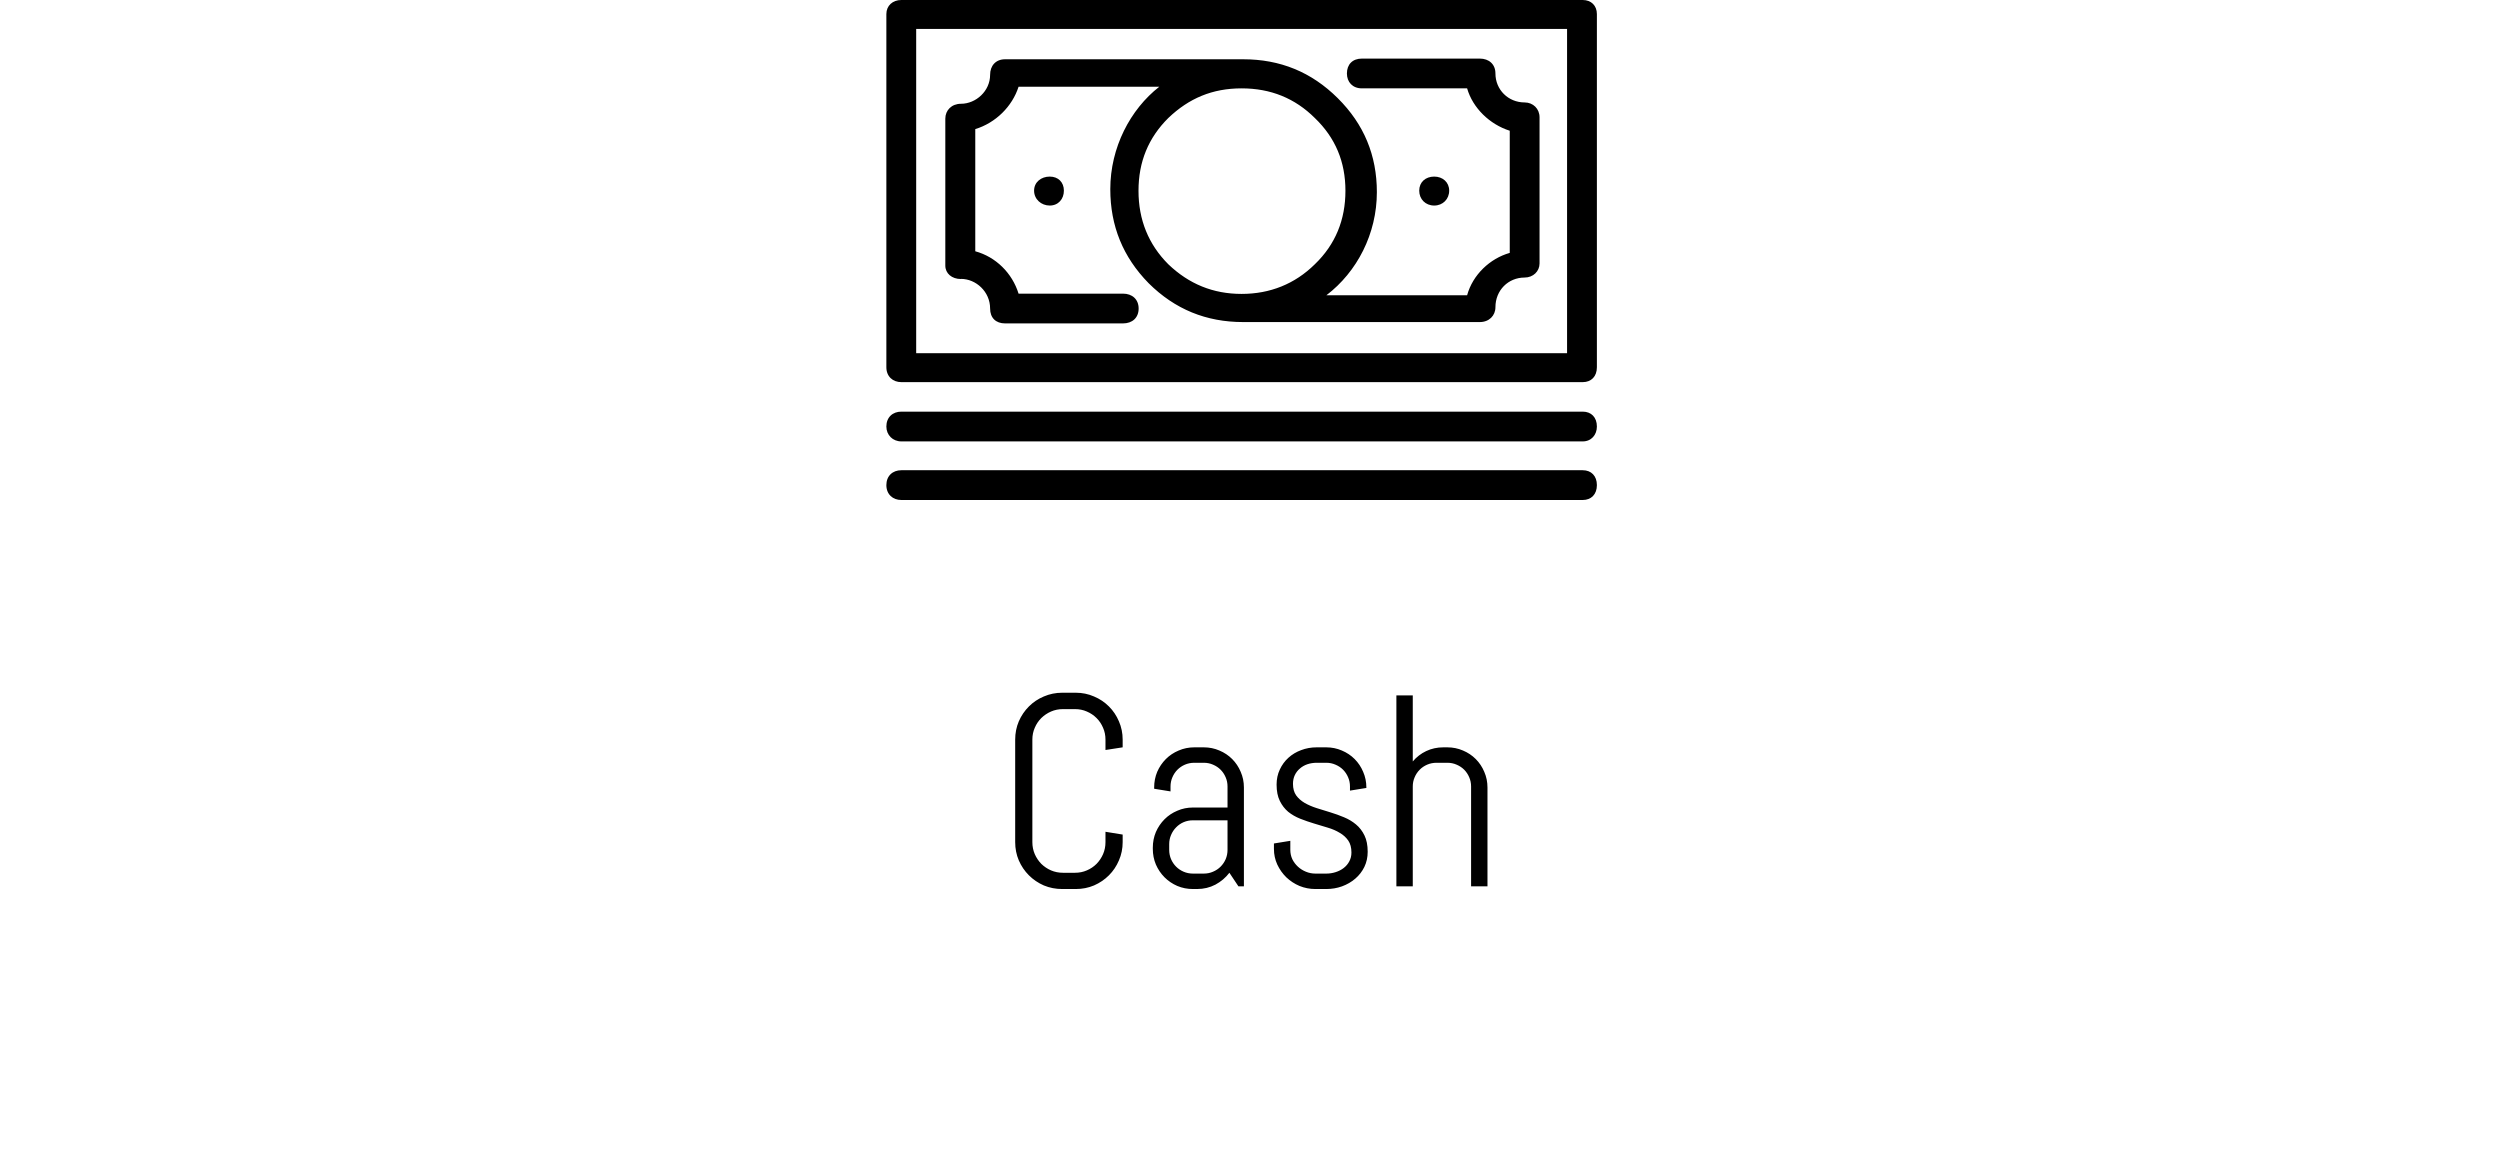 <svg width="110" height="51" viewBox="0 0 110 51" fill="none" xmlns="http://www.w3.org/2000/svg">
<path d="M49.397 37.055C49.397 37.34 49.342 37.607 49.233 37.857C49.127 38.107 48.981 38.326 48.793 38.514C48.606 38.701 48.387 38.85 48.137 38.959C47.887 39.065 47.62 39.117 47.334 39.117H46.737C46.452 39.117 46.182 39.065 45.928 38.959C45.678 38.85 45.459 38.701 45.272 38.514C45.084 38.326 44.936 38.107 44.827 37.857C44.721 37.607 44.668 37.34 44.668 37.055V32.543C44.668 32.258 44.721 31.99 44.827 31.74C44.936 31.49 45.084 31.271 45.272 31.084C45.459 30.896 45.678 30.75 45.928 30.645C46.182 30.535 46.452 30.48 46.737 30.48H47.334C47.62 30.48 47.887 30.535 48.137 30.645C48.387 30.75 48.606 30.896 48.793 31.084C48.981 31.271 49.127 31.49 49.233 31.74C49.342 31.99 49.397 32.258 49.397 32.543V32.883L48.641 33V32.543C48.641 32.355 48.606 32.182 48.535 32.022C48.465 31.857 48.37 31.715 48.248 31.594C48.127 31.473 47.985 31.377 47.821 31.307C47.66 31.236 47.487 31.201 47.299 31.201H46.772C46.584 31.201 46.408 31.236 46.245 31.307C46.084 31.377 45.942 31.473 45.817 31.594C45.696 31.715 45.6 31.857 45.53 32.022C45.459 32.182 45.424 32.355 45.424 32.543V37.055C45.424 37.242 45.459 37.418 45.53 37.582C45.6 37.742 45.696 37.885 45.817 38.01C45.942 38.131 46.084 38.227 46.245 38.297C46.408 38.367 46.584 38.402 46.772 38.402H47.299C47.487 38.402 47.66 38.367 47.821 38.297C47.985 38.227 48.127 38.131 48.248 38.01C48.37 37.885 48.465 37.742 48.535 37.582C48.606 37.418 48.641 37.242 48.641 37.055V36.598L49.397 36.721V37.055ZM54.492 39L54.093 38.402C53.929 38.617 53.724 38.791 53.478 38.924C53.232 39.053 52.962 39.117 52.669 39.117H52.488C52.245 39.117 52.017 39.072 51.802 38.982C51.587 38.889 51.4 38.762 51.24 38.602C51.08 38.441 50.953 38.254 50.859 38.039C50.769 37.824 50.724 37.596 50.724 37.353V37.295C50.724 37.053 50.769 36.824 50.859 36.609C50.953 36.395 51.08 36.207 51.24 36.047C51.4 35.887 51.587 35.762 51.802 35.672C52.017 35.578 52.245 35.531 52.488 35.531H54.011V34.605C54.011 34.461 53.984 34.326 53.929 34.201C53.874 34.072 53.8 33.961 53.706 33.867C53.613 33.773 53.501 33.699 53.373 33.645C53.248 33.59 53.113 33.562 52.968 33.562H52.546C52.402 33.562 52.265 33.59 52.136 33.645C52.011 33.699 51.902 33.773 51.808 33.867C51.714 33.961 51.64 34.072 51.585 34.201C51.531 34.326 51.503 34.461 51.503 34.605V34.822L50.783 34.705V34.647C50.783 34.404 50.828 34.176 50.917 33.961C51.011 33.746 51.138 33.559 51.298 33.398C51.458 33.238 51.646 33.113 51.861 33.023C52.076 32.93 52.304 32.883 52.546 32.883H52.968C53.21 32.883 53.439 32.93 53.654 33.023C53.869 33.113 54.056 33.238 54.216 33.398C54.376 33.559 54.501 33.746 54.591 33.961C54.685 34.176 54.732 34.404 54.732 34.647V39H54.492ZM54.011 36.094H52.488C52.343 36.094 52.206 36.121 52.078 36.176C51.953 36.23 51.843 36.307 51.749 36.404C51.656 36.498 51.581 36.609 51.527 36.738C51.472 36.863 51.445 36.998 51.445 37.143V37.395C51.445 37.539 51.472 37.676 51.527 37.805C51.581 37.93 51.656 38.039 51.749 38.133C51.843 38.227 51.953 38.301 52.078 38.355C52.206 38.41 52.343 38.438 52.488 38.438H52.968C53.113 38.438 53.248 38.41 53.373 38.355C53.501 38.301 53.613 38.227 53.706 38.133C53.8 38.039 53.874 37.93 53.929 37.805C53.984 37.676 54.011 37.539 54.011 37.395V36.094ZM60.178 37.477C60.178 37.719 60.13 37.941 60.032 38.145C59.934 38.344 59.801 38.516 59.633 38.66C59.465 38.805 59.27 38.918 59.047 39C58.829 39.078 58.598 39.117 58.356 39.117H57.876C57.633 39.117 57.401 39.072 57.178 38.982C56.959 38.889 56.766 38.762 56.598 38.602C56.434 38.441 56.301 38.254 56.2 38.039C56.102 37.824 56.053 37.596 56.053 37.353V37.113L56.774 36.996V37.395C56.774 37.539 56.803 37.676 56.862 37.805C56.924 37.93 57.006 38.039 57.108 38.133C57.209 38.227 57.327 38.301 57.459 38.355C57.592 38.41 57.731 38.438 57.876 38.438H58.356C58.501 38.438 58.639 38.416 58.772 38.373C58.905 38.33 59.022 38.27 59.124 38.191C59.229 38.109 59.311 38.012 59.37 37.898C59.432 37.785 59.463 37.656 59.463 37.512C59.463 37.297 59.417 37.121 59.323 36.984C59.229 36.848 59.104 36.734 58.948 36.645C58.795 36.551 58.62 36.475 58.42 36.416C58.225 36.353 58.024 36.293 57.817 36.234C57.61 36.172 57.407 36.102 57.208 36.023C57.012 35.945 56.837 35.844 56.68 35.719C56.528 35.59 56.405 35.43 56.311 35.238C56.217 35.047 56.17 34.809 56.17 34.523C56.17 34.281 56.217 34.06 56.311 33.861C56.405 33.658 56.532 33.484 56.692 33.34C56.852 33.195 57.038 33.084 57.249 33.006C57.463 32.924 57.692 32.883 57.934 32.883H58.356C58.598 32.883 58.827 32.93 59.042 33.023C59.256 33.113 59.444 33.238 59.604 33.398C59.764 33.559 59.889 33.746 59.979 33.961C60.073 34.176 60.12 34.404 60.12 34.647V34.67L59.399 34.787V34.605C59.399 34.461 59.372 34.326 59.317 34.201C59.262 34.072 59.188 33.961 59.094 33.867C59.001 33.773 58.889 33.699 58.76 33.645C58.635 33.59 58.501 33.562 58.356 33.562H57.934C57.79 33.562 57.653 33.584 57.524 33.627C57.399 33.67 57.29 33.732 57.196 33.815C57.102 33.893 57.028 33.988 56.973 34.102C56.919 34.215 56.891 34.344 56.891 34.488C56.891 34.695 56.938 34.865 57.032 34.998C57.126 35.127 57.249 35.236 57.401 35.326C57.557 35.416 57.733 35.492 57.928 35.555C58.127 35.613 58.329 35.676 58.532 35.742C58.739 35.805 58.94 35.877 59.135 35.959C59.334 36.041 59.51 36.147 59.663 36.275C59.819 36.404 59.944 36.566 60.038 36.762C60.131 36.953 60.178 37.191 60.178 37.477ZM64.728 39V34.605C64.728 34.461 64.701 34.326 64.646 34.201C64.591 34.072 64.517 33.961 64.424 33.867C64.33 33.773 64.218 33.699 64.09 33.645C63.965 33.59 63.83 33.562 63.685 33.562H63.205C63.06 33.562 62.923 33.59 62.795 33.645C62.67 33.699 62.56 33.773 62.467 33.867C62.373 33.961 62.298 34.072 62.244 34.201C62.189 34.326 62.162 34.461 62.162 34.605V39H61.441V30.598H62.162V33.504C62.326 33.309 62.523 33.156 62.754 33.047C62.984 32.938 63.234 32.883 63.504 32.883H63.685C63.927 32.883 64.156 32.93 64.371 33.023C64.586 33.113 64.773 33.238 64.933 33.398C65.093 33.559 65.218 33.746 65.308 33.961C65.402 34.176 65.449 34.404 65.449 34.647V39H64.728Z" fill="black"/>
<g clip-path="url(#clip0_1251_5818)">
<path d="M39 0.619C39 0.248 39.279 0 39.659 0H69.64C70.014 0 70.263 0.248 70.263 0.619V16.159C70.263 16.566 70.014 16.814 69.64 16.814H39.659C39.285 16.814 39 16.566 39 16.159V0.619ZM39.659 18.112H69.64C70.014 18.112 70.263 18.36 70.263 18.767C70.263 19.139 70.014 19.422 69.64 19.422H39.659C39.285 19.422 39 19.145 39 18.767C39 18.36 39.279 18.112 39.659 18.112ZM39.659 20.69H69.64C70.014 20.69 70.263 20.938 70.263 21.345C70.263 21.752 70.014 22 69.64 22H39.659C39.285 22 39 21.752 39 21.345C39 20.938 39.279 20.69 39.659 20.69ZM68.951 15.534V1.274H40.312V15.54H68.951V15.534ZM42.282 12.277C41.879 12.277 41.594 12.03 41.594 11.687V5.221C41.594 4.85 41.873 4.566 42.282 4.566C42.941 4.566 43.565 4.006 43.565 3.292C43.565 2.891 43.814 2.608 44.223 2.608H54.7C56.326 2.608 57.703 3.168 58.861 4.319C60.018 5.469 60.582 6.838 60.582 8.454C60.582 10.289 59.709 11.965 58.362 12.991H64.553C64.802 12.088 65.556 11.375 66.429 11.127V5.752C65.55 5.475 64.802 4.755 64.553 3.888H59.923C59.514 3.888 59.264 3.611 59.264 3.233C59.264 2.832 59.514 2.578 59.923 2.578H65.111C65.515 2.578 65.799 2.826 65.799 3.233C65.799 3.947 66.363 4.507 67.082 4.507C67.456 4.507 67.74 4.785 67.74 5.162V11.593C67.74 11.935 67.462 12.212 67.082 12.212C66.363 12.212 65.799 12.773 65.799 13.516C65.799 13.888 65.521 14.171 65.111 14.171H54.7C53.074 14.171 51.696 13.611 50.539 12.46C49.411 11.31 48.853 9.941 48.853 8.324C48.853 6.49 49.732 4.814 51.008 3.817H44.817C44.538 4.684 43.814 5.404 42.912 5.681V11.056C43.82 11.304 44.538 12.018 44.817 12.92H49.411C49.815 12.92 50.1 13.168 50.1 13.575C50.1 13.982 49.821 14.23 49.411 14.23H44.223C43.814 14.23 43.565 13.982 43.565 13.575C43.565 12.832 42.941 12.271 42.282 12.271V12.277ZM46.188 7.77C46.562 7.77 46.811 8.018 46.811 8.389C46.811 8.761 46.562 9.044 46.188 9.044C45.814 9.044 45.5 8.767 45.5 8.389C45.5 8.012 45.814 7.77 46.188 7.77ZM57.852 5.192C56.979 4.324 55.911 3.888 54.629 3.888C53.346 3.888 52.314 4.324 51.406 5.192C50.527 6.065 50.094 7.121 50.094 8.395C50.094 9.67 50.533 10.755 51.406 11.628C52.314 12.496 53.376 12.932 54.629 12.932C55.881 12.932 56.973 12.496 57.852 11.628C58.76 10.755 59.199 9.67 59.199 8.395C59.199 7.121 58.76 6.065 57.852 5.192ZM63.105 7.77C63.479 7.77 63.764 8.018 63.764 8.389C63.764 8.761 63.485 9.044 63.105 9.044C62.725 9.044 62.446 8.767 62.446 8.389C62.446 8.012 62.725 7.77 63.105 7.77Z" fill="black"/>
</g>
<defs>
<clipPath id="clip0_1251_5818">
<rect width="31.263" height="22" fill="white" transform="translate(39)"/>
</clipPath>
</defs>
</svg>
